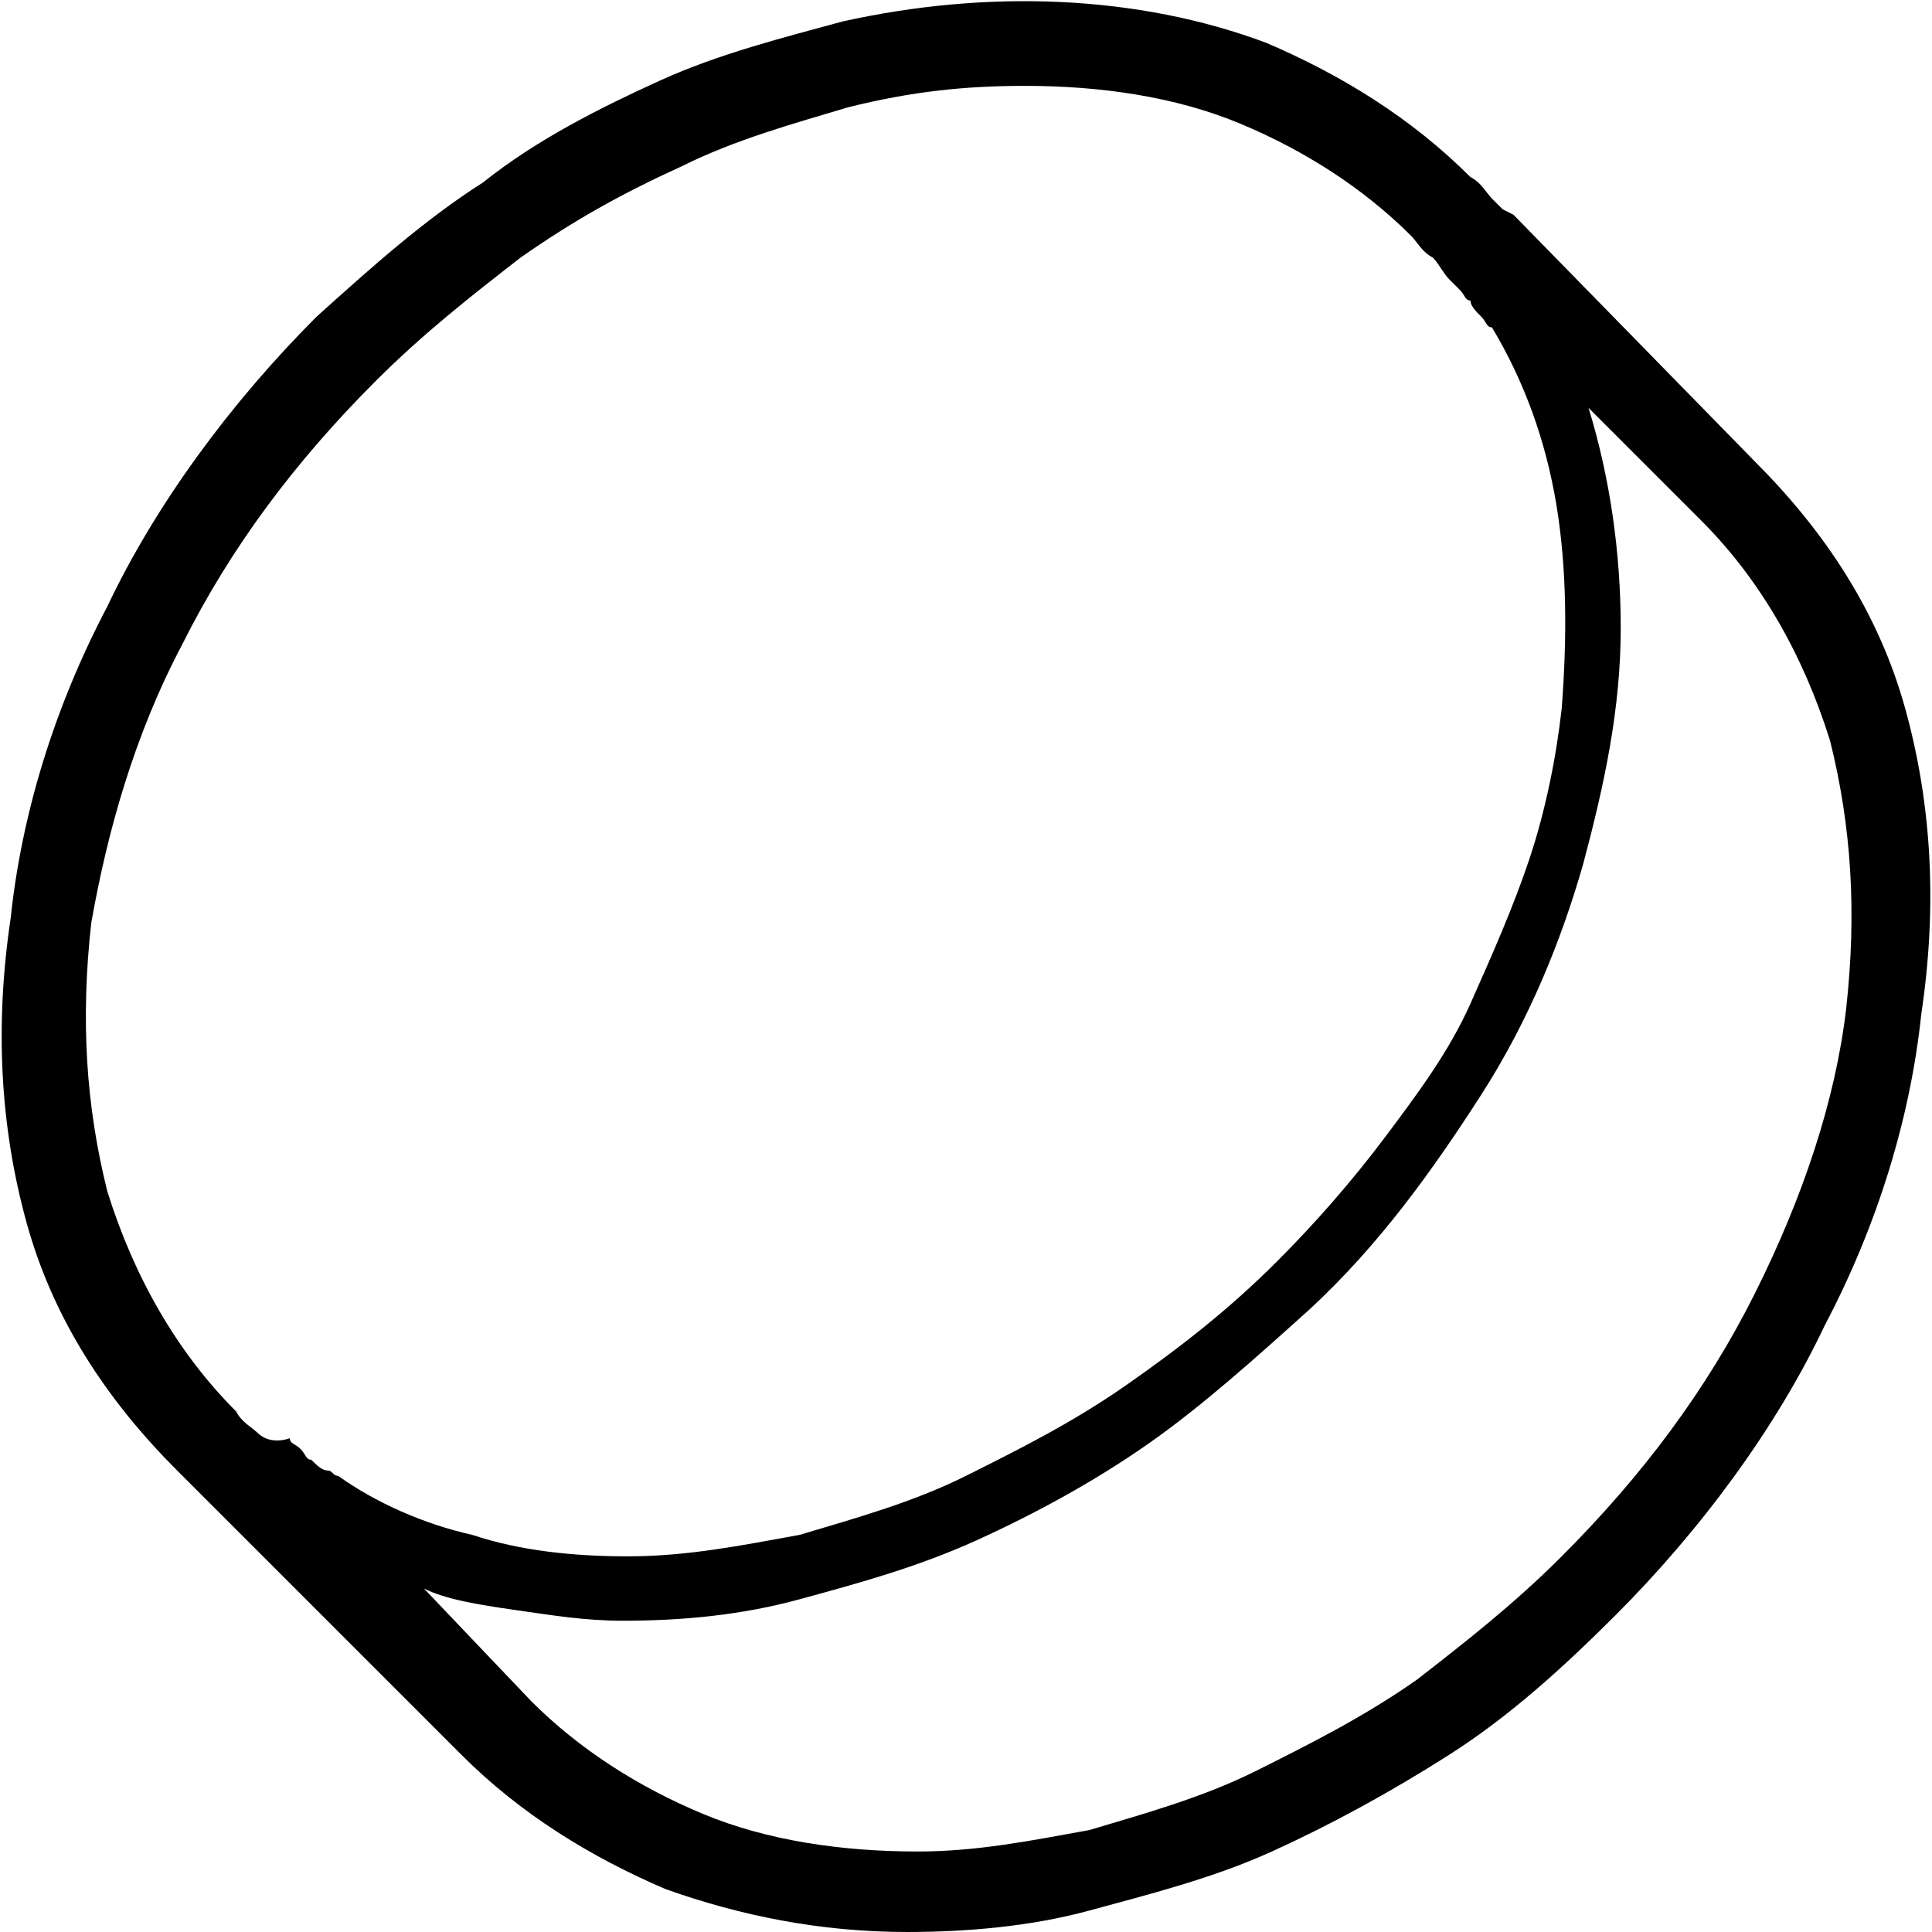 <?xml version="1.0" encoding="utf-8"?>
<!-- Generator: Adobe Illustrator 19.2.1, SVG Export Plug-In . SVG Version: 6.00 Build 0)  -->
<svg version="1.1" xmlns="http://www.w3.org/2000/svg" xmlns:xlink="http://www.w3.org/1999/xlink" x="0px" y="0px"
	 viewBox="0 0 36 36" style="enable-background:new 0 0 36 36;" xml:space="preserve">
<style type="text/css">
	.st0{display:none;}
	.st1{display:inline;fill:#FFFFFF;}
	.st2{display:inline;}
	.st3{fill:none;}
	.st4{fill:#303030;}
	.st5{fill:#FFFFFF;}
	.st6{fill:#333333;}
</style>
<g id="Layer_2" class="st0">
	<rect x="-139" y="-45" class="st1" width="583" height="601"/>
</g>
<g id="Layer_1">
	<path d="M35.5,13.2C35,11.4,34,9.9,32.7,8.6L28.2,4L28,3.9c-0.1-0.1-0.1-0.1-0.2-0.2c-0.1-0.1-0.2-0.3-0.4-0.4
		c-1.1-1.1-2.4-1.9-3.8-2.5c-2.4-0.9-5.2-1-7.9-0.4c-1.1,0.3-2.3,0.6-3.4,1.1C11.2,2,10,2.6,9,3.4C7.9,4.1,6.9,5,5.9,5.9
		c-1.6,1.6-3,3.5-3.9,5.4c-1,1.9-1.6,3.9-1.8,5.8C-0.1,19.1,0,21,0.5,22.8C1,24.6,2,26.1,3.3,27.4c0.1,0.1,0.3,0.3,0.4,0.4
		c0,0,0,0,0,0l0,0l4.9,4.9c1.1,1.1,2.4,1.9,3.8,2.5c1.4,0.5,2.9,0.8,4.5,0.8c1.1,0,2.3-0.1,3.4-0.4c1.1-0.3,2.3-0.6,3.4-1.1
		c1.1-0.5,2.2-1.1,3.3-1.8c1.1-0.7,2.1-1.6,3.1-2.6c1.6-1.6,3-3.5,3.9-5.4c1-1.9,1.6-3.9,1.8-5.8C36.1,16.9,36,15,35.5,13.2z
		 M4.8,26.7c-0.1-0.1-0.3-0.2-0.4-0.4c-1.1-1.1-1.9-2.5-2.4-4.1c-0.4-1.6-0.5-3.2-0.3-5C2,15.5,2.5,13.7,3.4,12
		c0.9-1.8,2.1-3.4,3.6-4.9c0.9-0.9,1.8-1.6,2.7-2.3c1-0.7,1.9-1.2,3-1.7c1-0.5,2.1-0.8,3.1-1.1C17,1.7,18,1.6,19.1,1.6
		c1.4,0,2.8,0.2,4,0.7s2.3,1.2,3.2,2.1c0.1,0.1,0.2,0.3,0.4,0.4c0.1,0.1,0.2,0.3,0.3,0.4c0.1,0.1,0.1,0.1,0.2,0.2s0.1,0.2,0.2,0.2
		c0,0.1,0.1,0.2,0.2,0.3c0.1,0.1,0.1,0.2,0.2,0.2c0.6,1,1,2.1,1.2,3.3c0.2,1.2,0.2,2.5,0.1,3.8c-0.1,0.9-0.3,1.9-0.6,2.8
		s-0.7,1.8-1.1,2.7s-1,1.7-1.6,2.5c-0.6,0.8-1.3,1.6-2,2.3c-0.9,0.9-1.8,1.6-2.8,2.3c-1,0.7-2,1.2-3,1.7c-1,0.5-2.1,0.8-3.1,1.1
		c-1.1,0.2-2.1,0.4-3.2,0.4c-1,0-2-0.1-2.9-0.4c-0.9-0.2-1.8-0.6-2.5-1.1c-0.1,0-0.1-0.1-0.2-0.1c-0.1,0-0.2-0.1-0.3-0.2
		c-0.1,0-0.1-0.1-0.2-0.2c-0.1-0.1-0.2-0.1-0.2-0.2C5.1,26.9,4.9,26.8,4.8,26.7z M9.6,30c0.7,0.1,1.3,0.2,2,0.2
		c1.1,0,2.2-0.1,3.3-0.4c1.1-0.3,2.2-0.6,3.3-1.1c1.1-0.5,2.2-1.1,3.2-1.8c1-0.7,2-1.6,3-2.5c1.3-1.2,2.3-2.6,3.2-4
		c0.9-1.4,1.5-2.9,1.9-4.3c0.4-1.5,0.7-2.9,0.7-4.4c0-1.4-0.2-2.8-0.6-4.1l2.1,2.1c1.1,1.1,1.9,2.5,2.4,4.1c0.4,1.6,0.5,3.2,0.3,5
		c-0.2,1.7-0.8,3.5-1.7,5.3c-0.9,1.8-2.1,3.4-3.6,4.9c-0.9,0.9-1.8,1.6-2.7,2.3c-1,0.7-2,1.2-3,1.7c-1,0.5-2.1,0.8-3.1,1.1
		c-1.1,0.2-2.1,0.4-3.2,0.4c-1.4,0-2.8-0.2-4-0.7s-2.3-1.2-3.2-2.1l-2-2.1C8.3,29.8,8.9,29.9,9.6,30z"/>
</g>
</svg>
